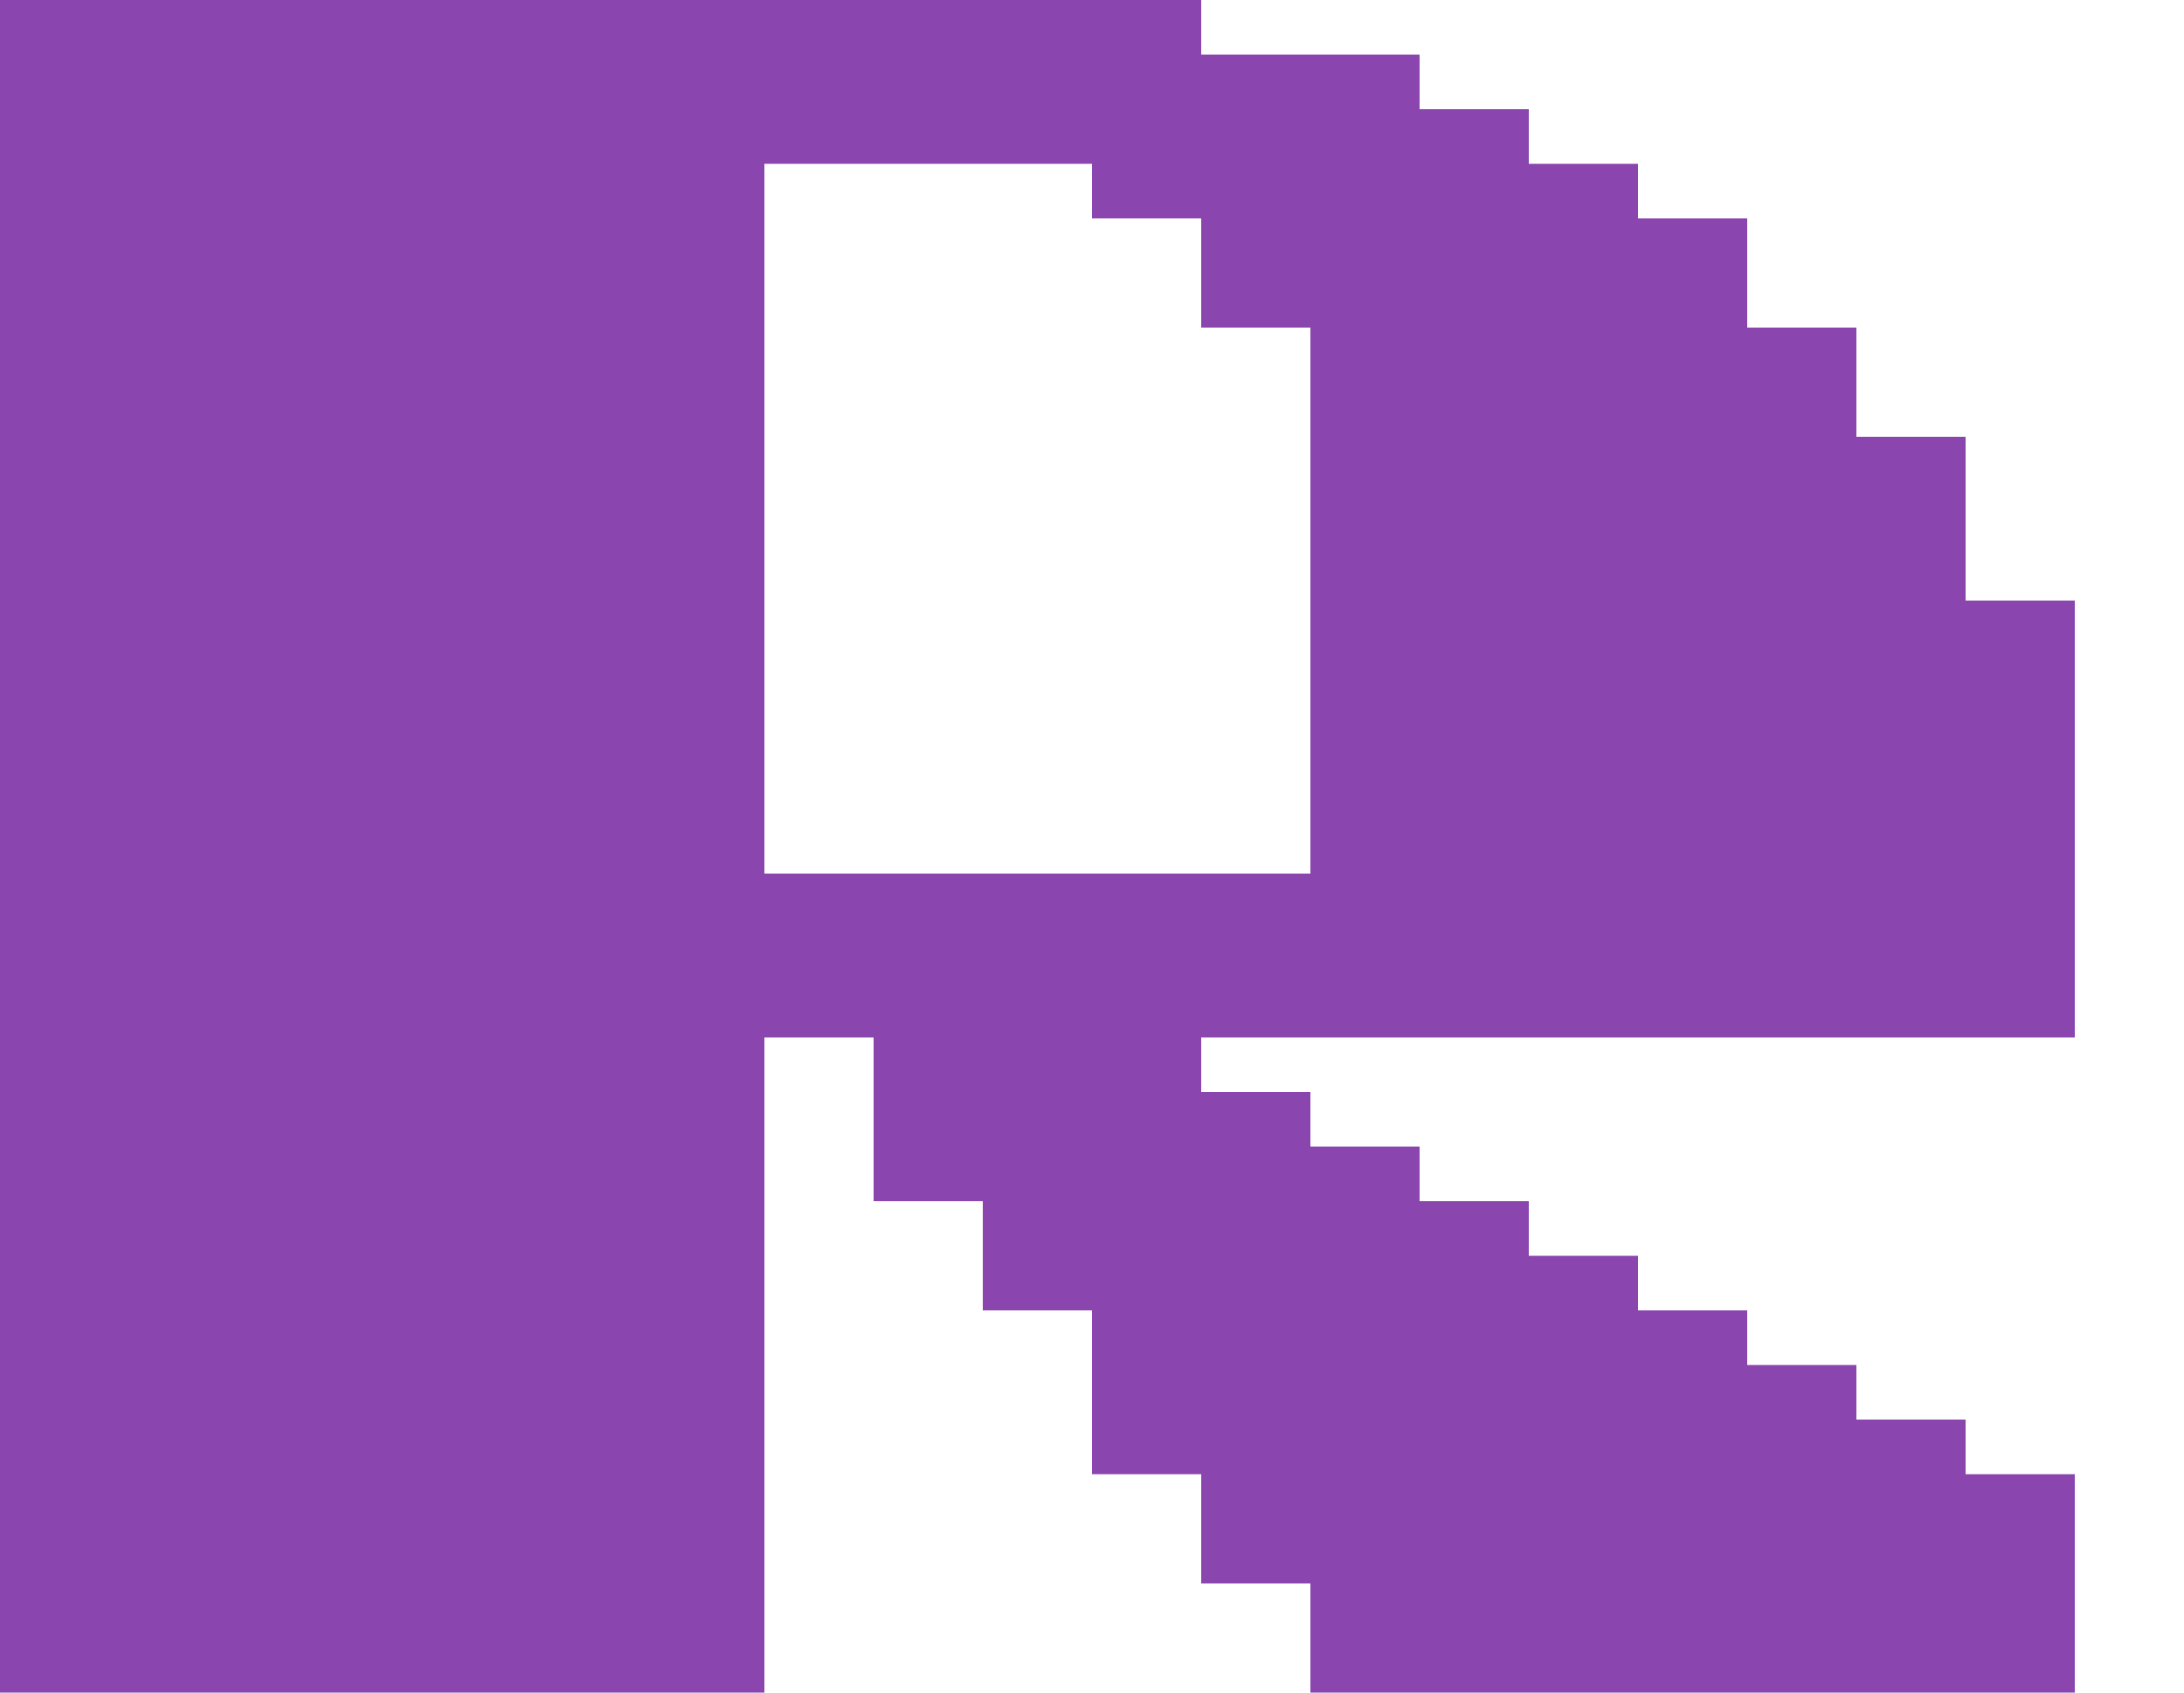 <?xml version="1.0" encoding="utf-8"?>
<!-- Generator: Adobe Illustrator 15.0.0, SVG Export Plug-In . SVG Version: 6.00 Build 0)  -->
<!DOCTYPE svg PUBLIC "-//W3C//DTD SVG 1.1//EN" "http://www.w3.org/Graphics/SVG/1.1/DTD/svg11.dtd">
<svg version="1.1" id="Layer_1" xmlns:ev="http://www.w3.org/2001/xml-events"
	 xmlns="http://www.w3.org/2000/svg" xmlns:xlink="http://www.w3.org/1999/xlink" x="0px" y="0px" width="1600px" height="1240px"
	 viewBox="0 0 1600 1240" enable-background="new 0 0 1600 1240" xml:space="preserve">
<path fill="#8A46AE" d="M1520,760c0-106.666,0-213.332,0-320h-40h-40c0-40,0-80,0-120c-26.666,0-53.332,0-80,0
	c0-26.667,0-53.333,0-80c-26.666,0-53.332,0-80,0c0-26.667,0-53.333,0-80c-26.666,0-53.332,0-80,0v-40c-26.666,0-53.332,0-80,0V80
	c-26.666,0-53.332,0-80,0V40c-53.332,0-106.666,0-160,0V0C586.666,0,293.333,0,0,0c0,413.333,0,826.668,0,1240
	c186.667,0,373.334,0,560,0c0-160,0-320,0-480c26.668,0,53.334,0,80,0c0,40,0,80,0,120c26.668,0,53.334,0,80,0
	c0,26.668,0,53.334,0,80c26.668,0,53.334,0,80,0c0,40,0,80,0,120c26.668,0,53.334,0,80,0c0,26.668,0,53.334,0,80
	c26.668,0,53.334,0,80,0c0,26.668,0,53.334,0,80c186.668,0,373.334,0,560,0c0-53.332,0-106.666,0-160c-26.666,0-53.332,0-80,0v-40
	c-26.666,0-53.332,0-80,0v-40c-26.666,0-53.332,0-80,0v-40c-26.666,0-53.332,0-80,0v-40c-26.666,0-53.332,0-80,0v-40
	c-26.666,0-53.332,0-80,0v-40c-26.666,0-53.332,0-80,0v-40c-26.666,0-53.332,0-80,0v-40C1093.334,760,1306.668,760,1520,760z
	 M640,640h-80V120h240v40h80v80h80v400H640z"/>
</svg>
